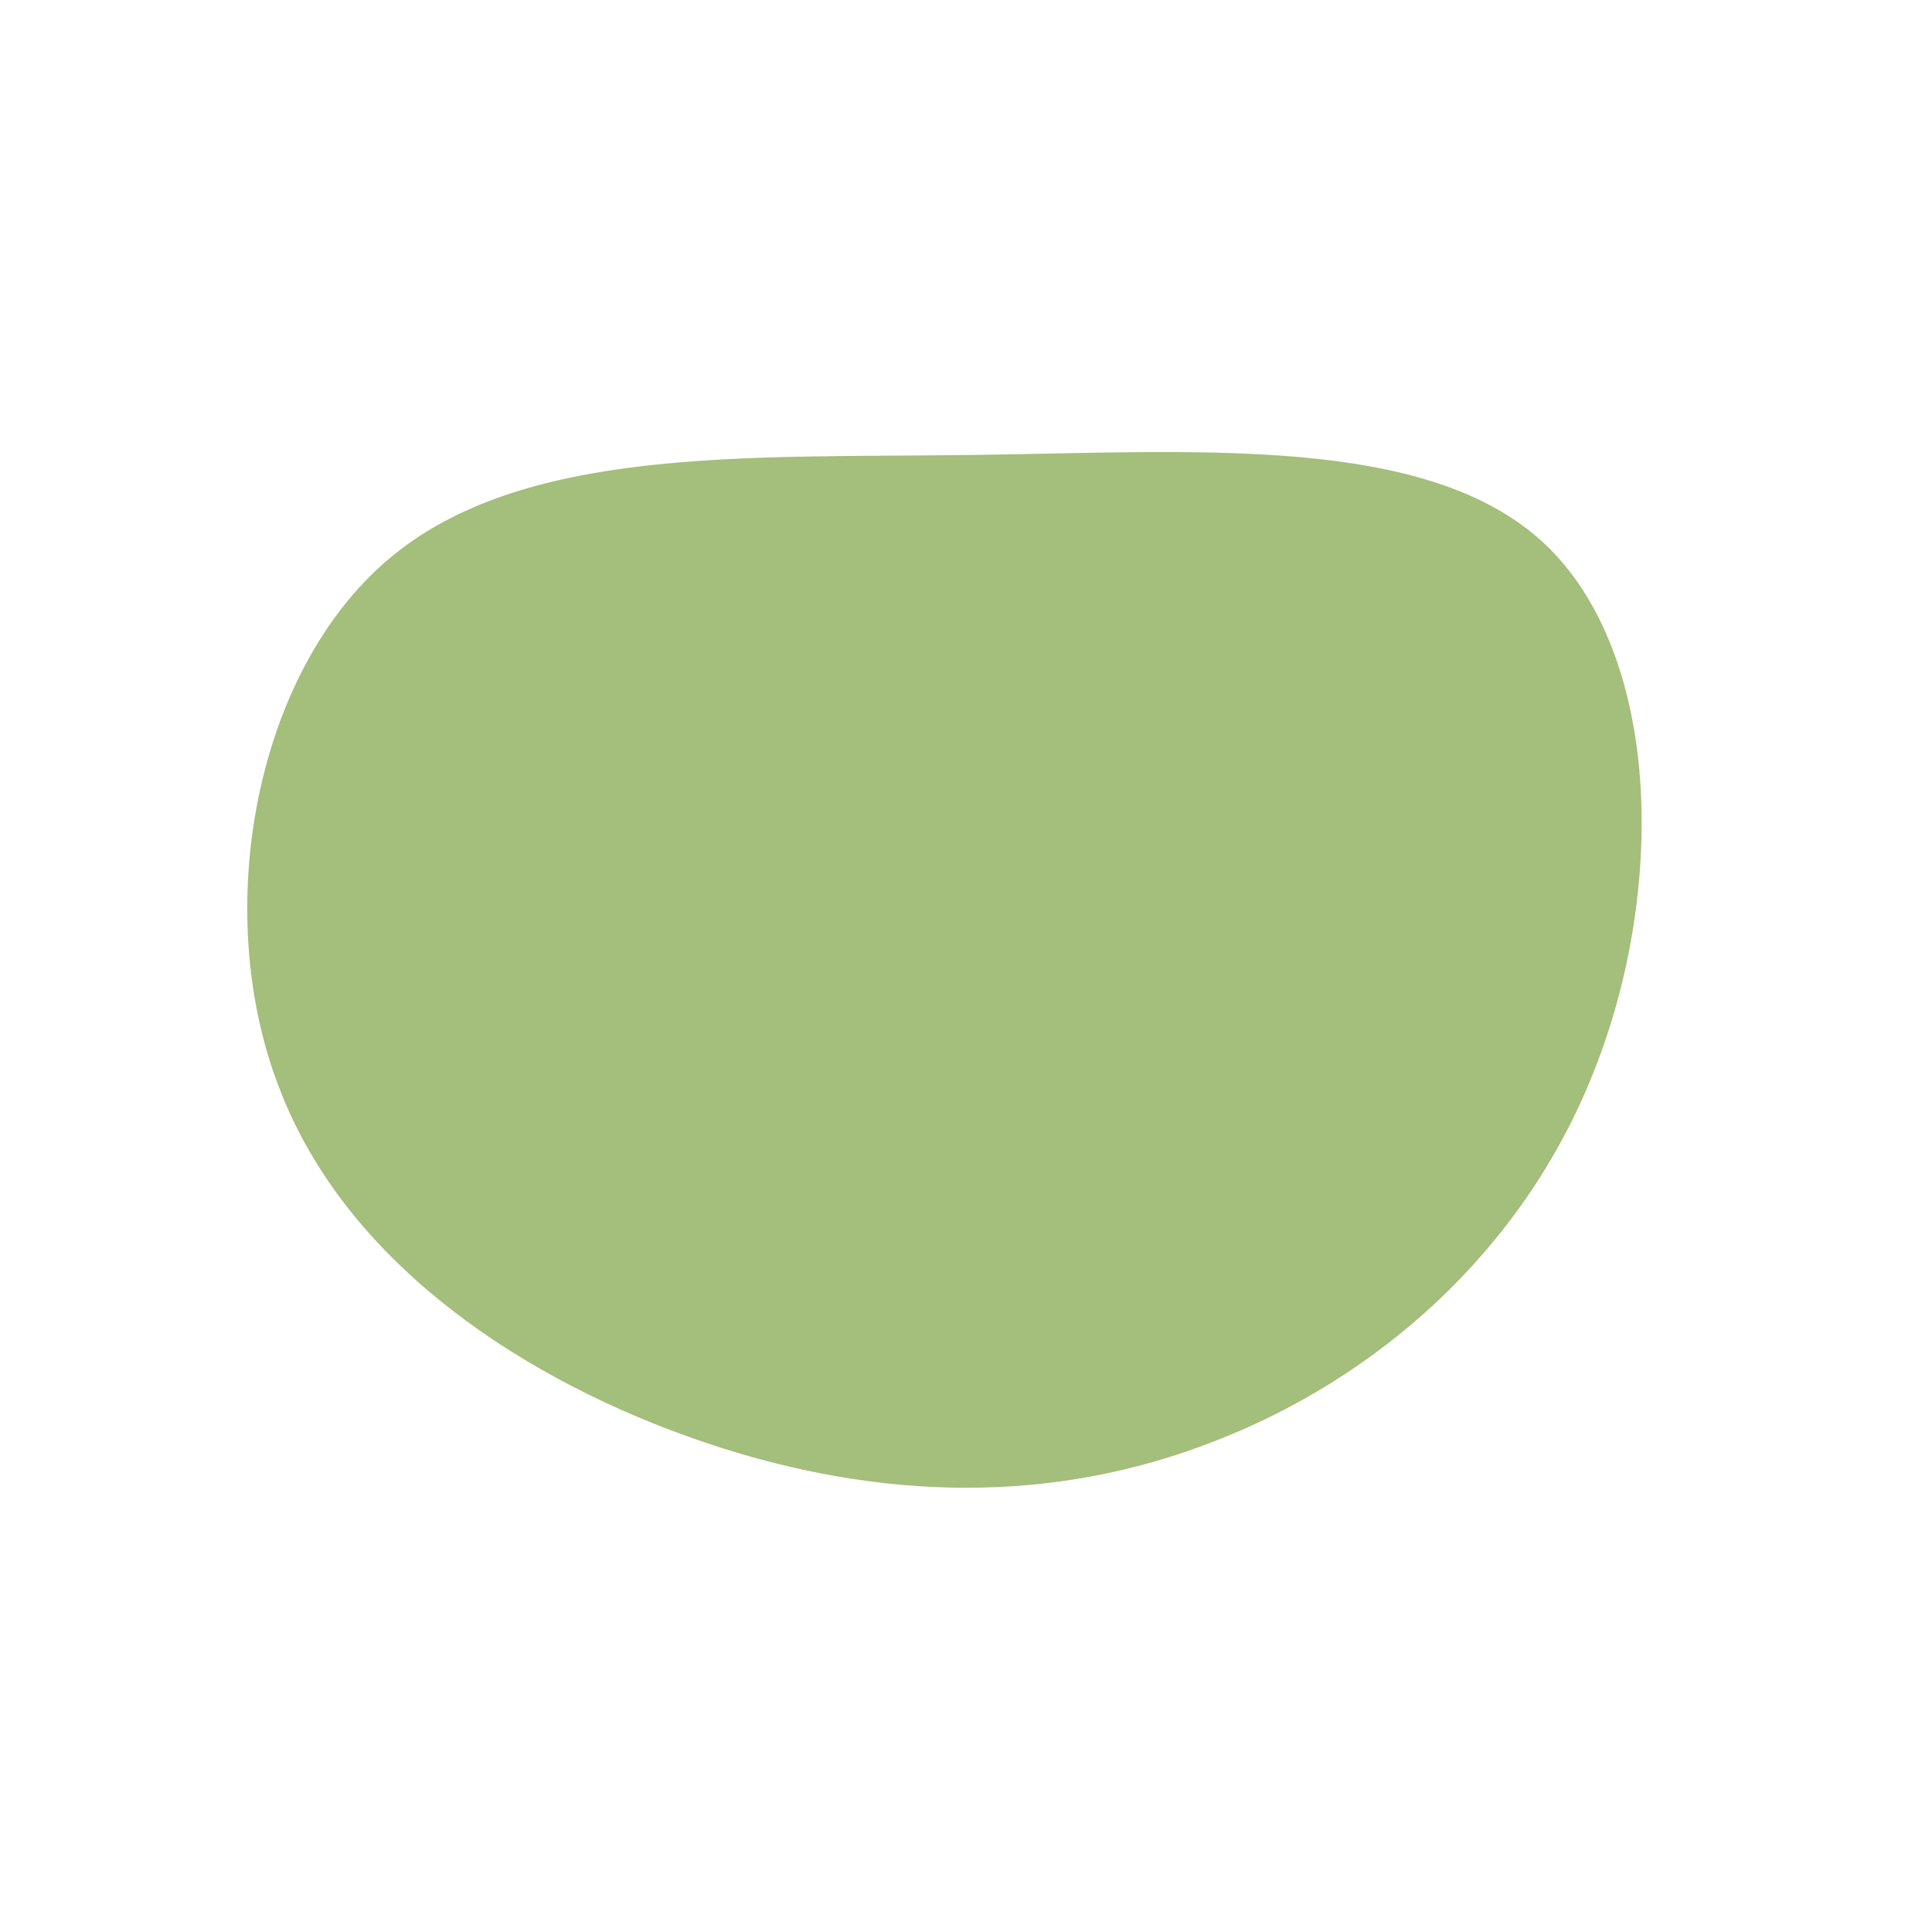 <?xml version="1.0" standalone="no"?>
<svg viewBox="0 0 200 200" xmlns="http://www.w3.org/2000/svg">
  <path fill="#A4BE7B" d="M59.8,-43.8C72,-32.4,72.5,-7.9,65,10.9C57.6,29.7,42.3,42.8,25.7,49.2C9.1,55.7,-8.8,55.5,-27.1,49.3C-45.4,43.1,-64.1,31,-71.1,12.6C-78.2,-5.7,-73.6,-30.4,-59.8,-42.1C-46,-53.8,-23,-52.6,0.4,-52.9C23.8,-53.2,47.6,-55.1,59.8,-43.8Z" transform="translate(100 100)" />
</svg>
